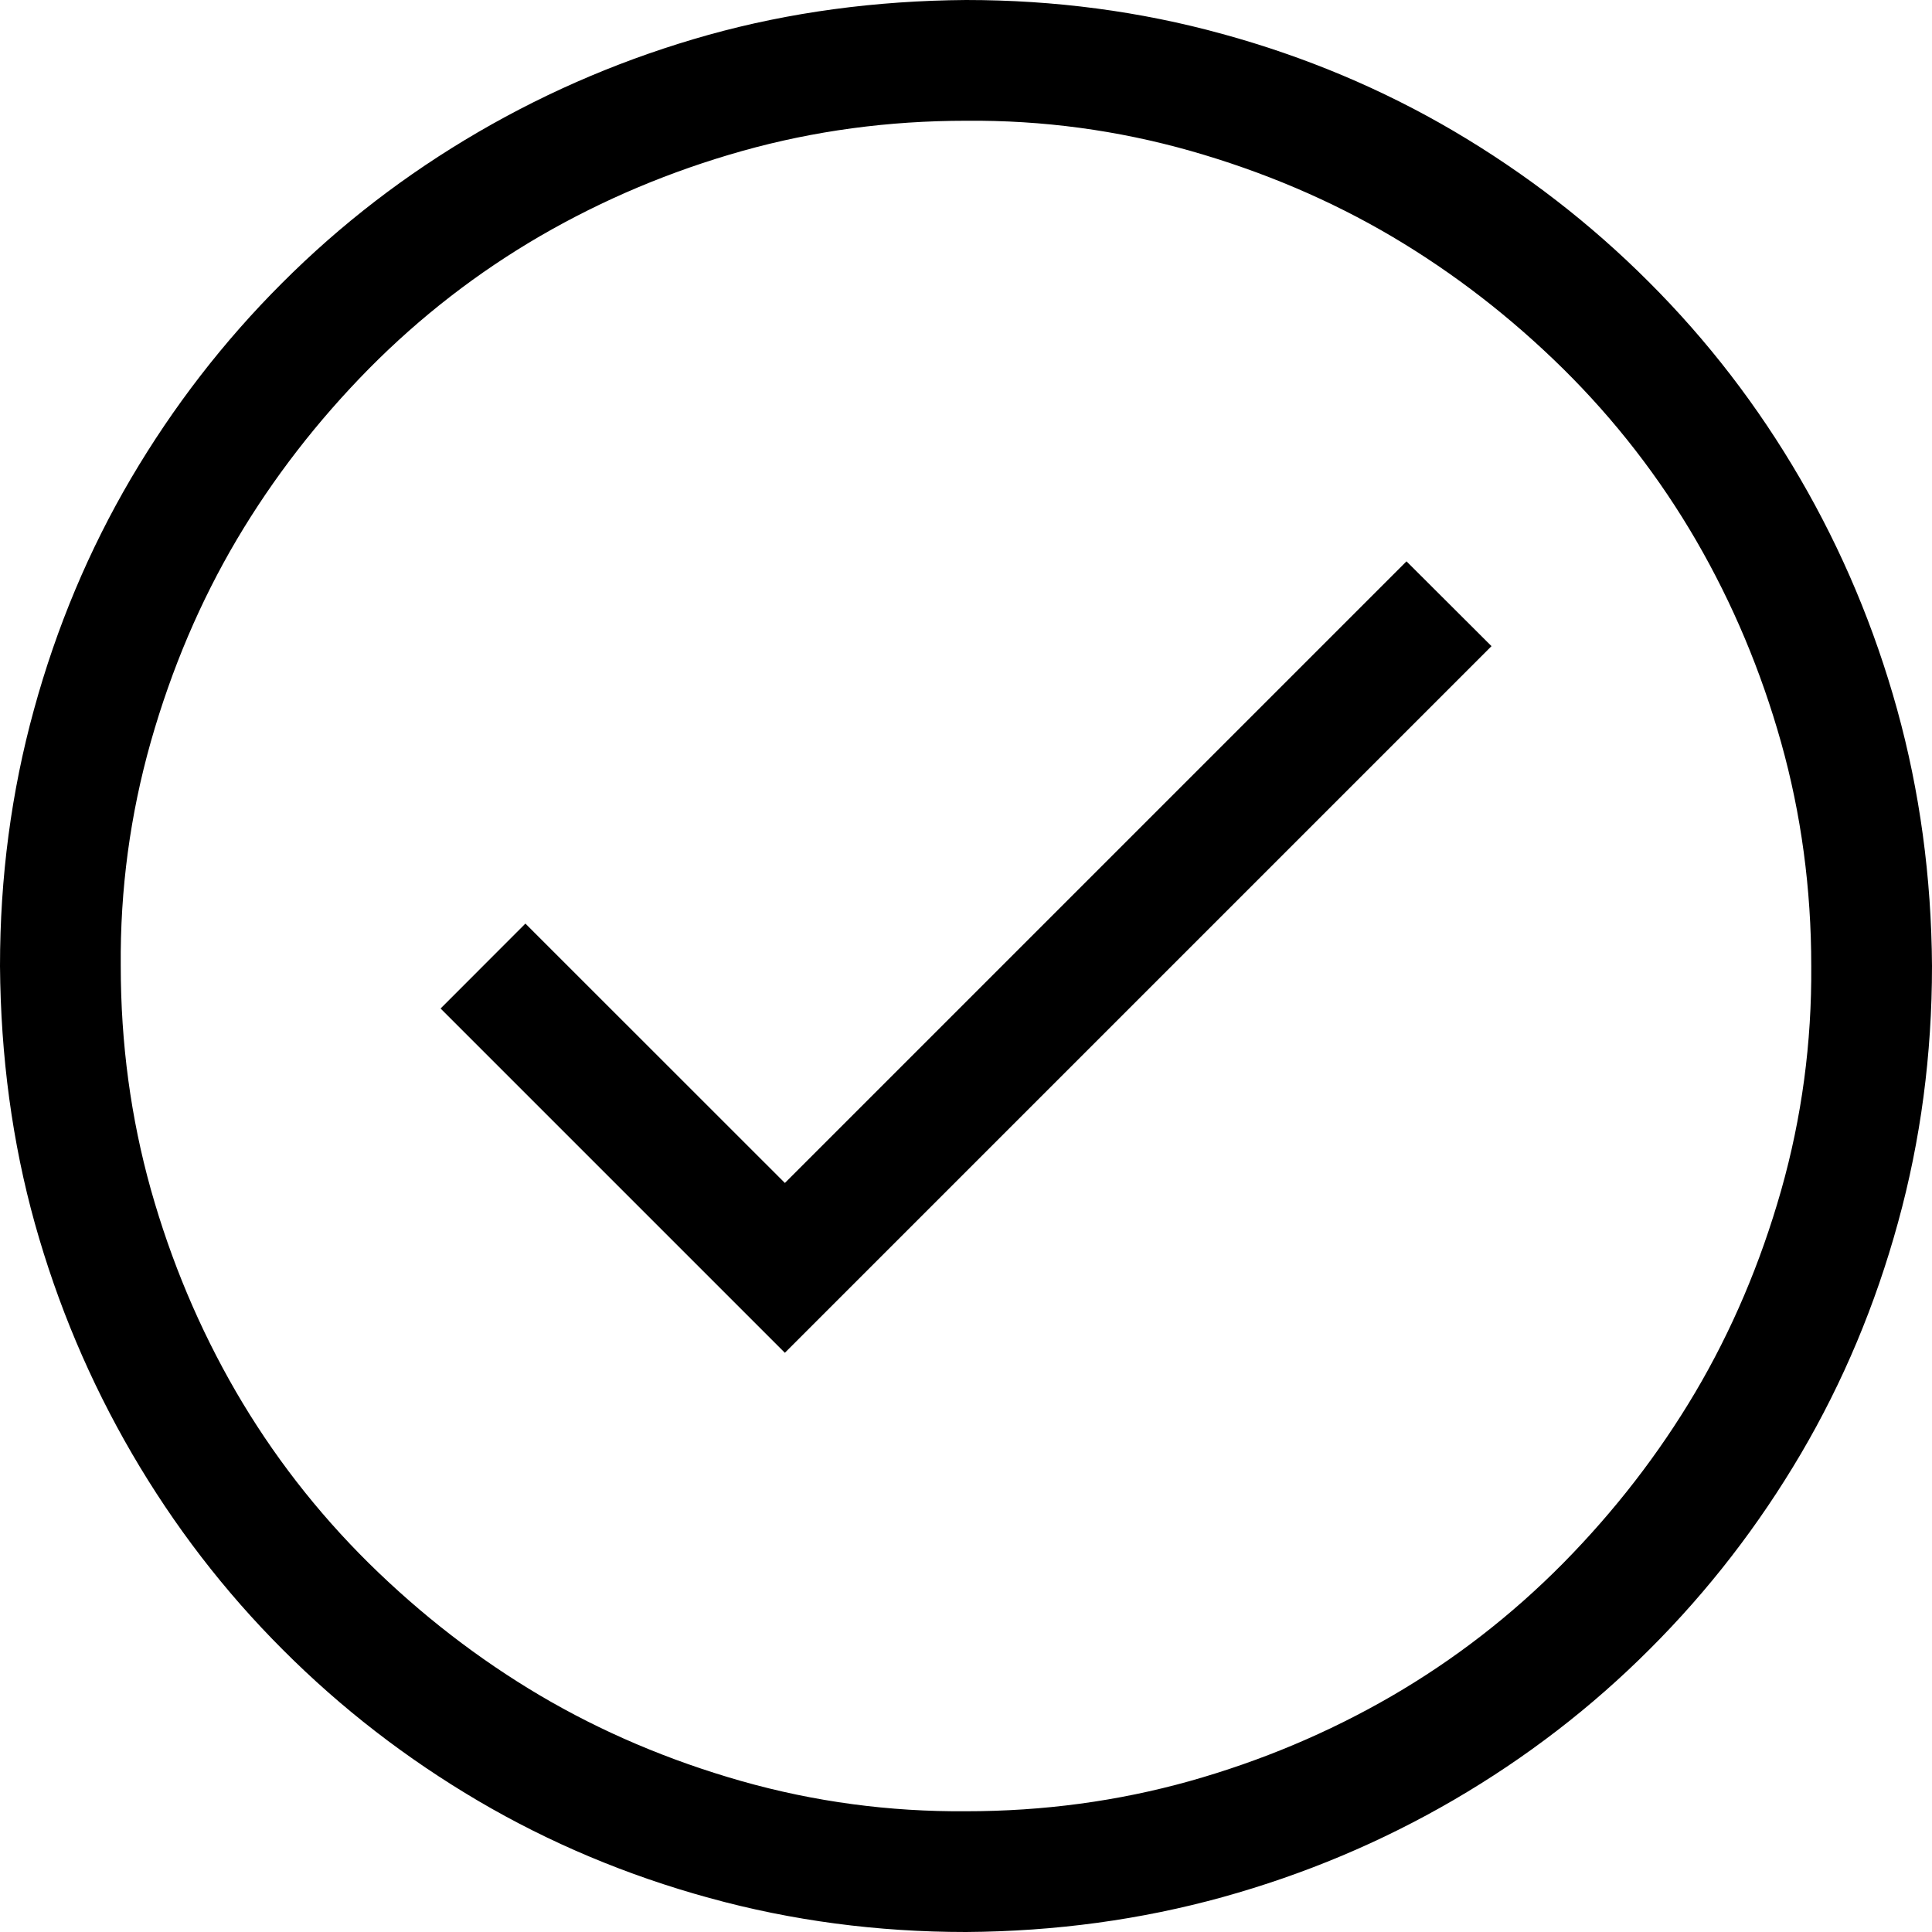 <svg width="20" height="20" viewBox="0 0 20 20" fill="none" xmlns="http://www.w3.org/2000/svg">
<path d="M14.56 5.811L15.44 6.689L8.125 14.004L4.561 10.44L5.439 9.561L8.125 12.246L14.56 5.811ZM10 0C10.918 0 11.803 0.117 12.656 0.352C13.509 0.586 14.307 0.921 15.049 1.357C15.791 1.794 16.465 2.314 17.07 2.92C17.676 3.525 18.197 4.202 18.633 4.951C19.069 5.7 19.404 6.497 19.639 7.344C19.873 8.19 19.994 9.076 20 10C20 10.918 19.883 11.803 19.648 12.656C19.414 13.509 19.079 14.307 18.643 15.049C18.206 15.791 17.686 16.465 17.08 17.07C16.475 17.676 15.797 18.197 15.049 18.633C14.3 19.069 13.503 19.404 12.656 19.639C11.81 19.873 10.925 19.994 10 20C9.082 20 8.197 19.883 7.344 19.648C6.491 19.414 5.693 19.079 4.951 18.643C4.209 18.206 3.535 17.686 2.93 17.08C2.324 16.475 1.803 15.797 1.367 15.049C0.931 14.3 0.596 13.506 0.361 12.666C0.127 11.826 0.007 10.938 0 10C0 9.082 0.117 8.197 0.352 7.344C0.586 6.491 0.921 5.693 1.357 4.951C1.794 4.209 2.314 3.535 2.92 2.93C3.525 2.324 4.202 1.803 4.951 1.367C5.7 0.931 6.494 0.596 7.334 0.361C8.174 0.127 9.062 0.007 10 0ZM10 18.75C10.801 18.75 11.572 18.646 12.315 18.438C13.057 18.229 13.753 17.936 14.404 17.559C15.055 17.181 15.648 16.722 16.182 16.182C16.715 15.641 17.171 15.052 17.549 14.414C17.926 13.776 18.223 13.079 18.438 12.324C18.652 11.569 18.756 10.794 18.75 10C18.75 9.199 18.646 8.428 18.438 7.686C18.229 6.943 17.936 6.247 17.559 5.596C17.181 4.945 16.722 4.352 16.182 3.818C15.641 3.285 15.052 2.829 14.414 2.451C13.776 2.074 13.079 1.777 12.324 1.562C11.569 1.348 10.794 1.243 10 1.25C9.199 1.25 8.428 1.354 7.686 1.562C6.943 1.771 6.247 2.064 5.596 2.441C4.945 2.819 4.352 3.278 3.818 3.818C3.285 4.359 2.829 4.948 2.451 5.586C2.074 6.224 1.777 6.921 1.562 7.676C1.348 8.431 1.243 9.206 1.25 10C1.25 10.801 1.354 11.572 1.562 12.315C1.771 13.057 2.064 13.753 2.441 14.404C2.819 15.055 3.278 15.648 3.818 16.182C4.359 16.715 4.948 17.171 5.586 17.549C6.224 17.926 6.921 18.223 7.676 18.438C8.431 18.652 9.206 18.756 10 18.75Z" fill="black"/>
</svg>
